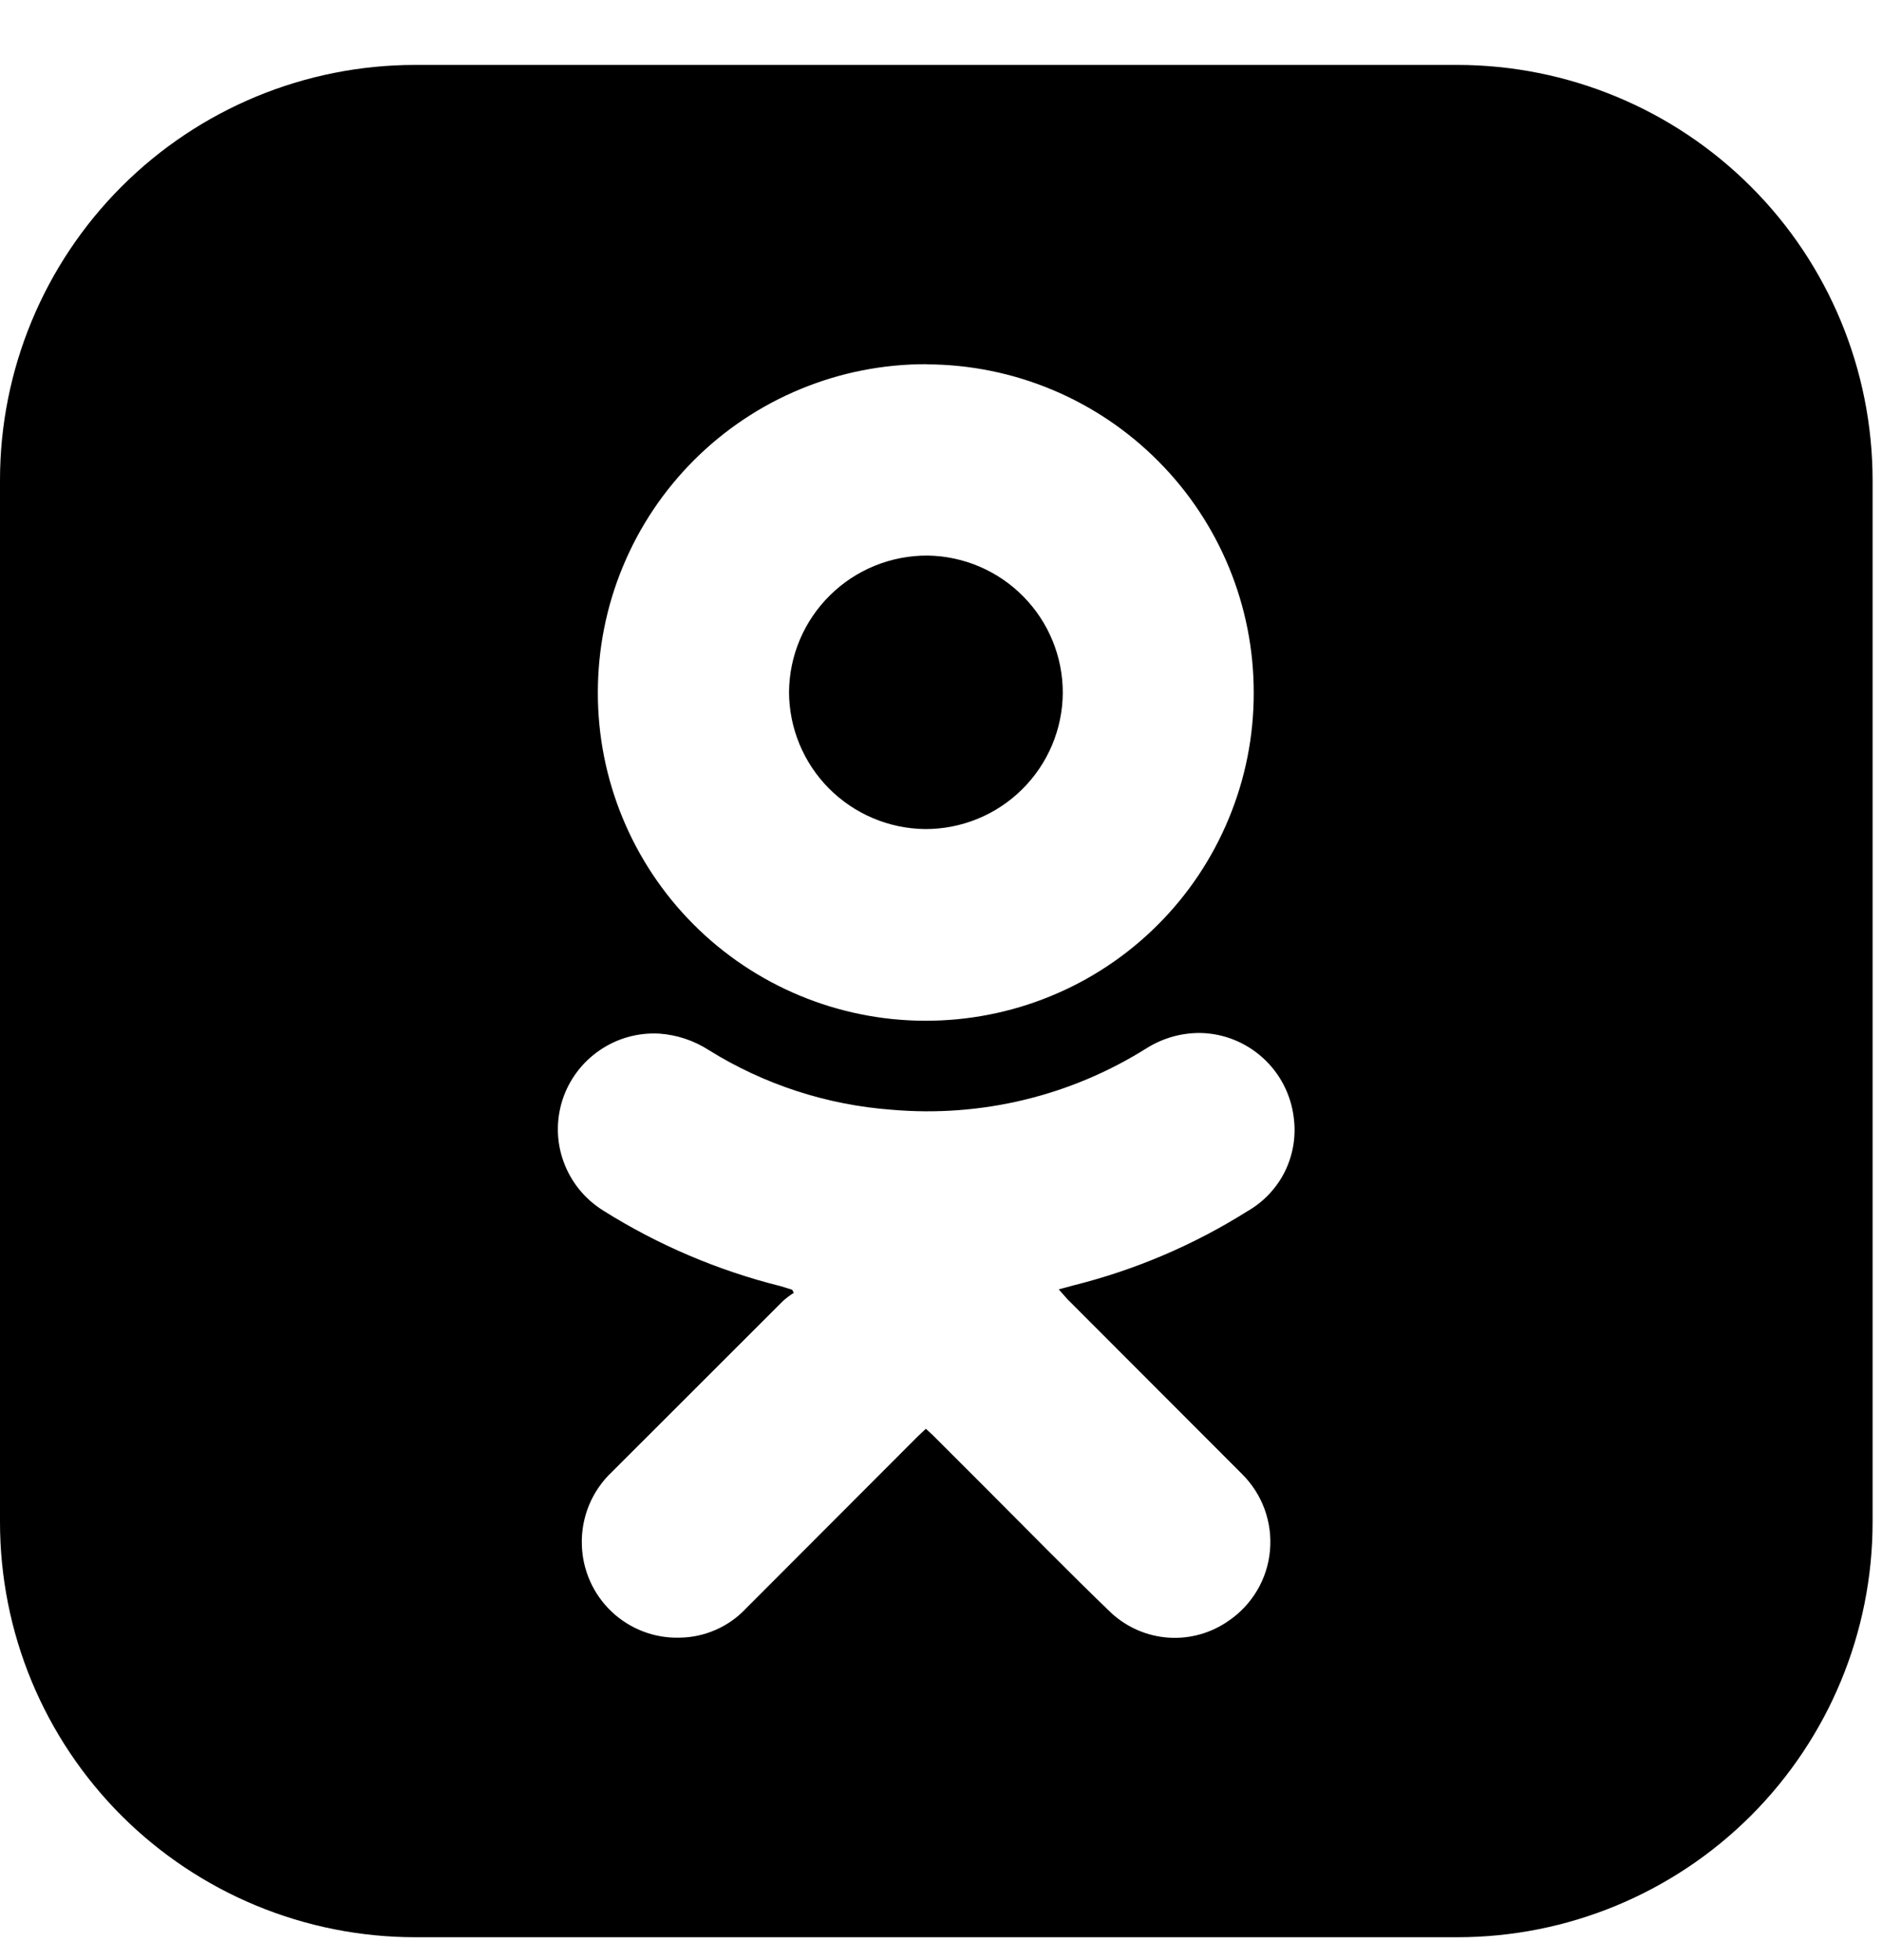 <svg width="24" height="25" viewBox="0 0 24 25" xmlns="http://www.w3.org/2000/svg">
<g clip-path="url(#clip0_63_370)">
<path d="M18.585 0.828H5.295C3.891 0.828 2.544 1.386 1.551 2.379C0.558 3.372 4.19249e-07 4.719 4.19249e-07 6.123V19.413C-0 20.108 0.136 20.797 0.402 21.44C0.668 22.082 1.058 22.666 1.55 23.158C2.042 23.649 2.626 24.039 3.268 24.305C3.911 24.571 4.6 24.708 5.295 24.708H18.585C19.989 24.708 21.336 24.15 22.329 23.157C23.322 22.164 23.88 20.817 23.88 19.413V6.123C23.879 4.719 23.321 3.372 22.328 2.38C21.335 1.387 19.989 0.829 18.585 0.828ZM11.82 4.647C12.928 4.651 13.989 5.095 14.77 5.881C15.552 6.666 15.99 7.73 15.988 8.838C15.989 9.389 15.88 9.934 15.669 10.442C15.458 10.951 15.149 11.413 14.759 11.801C14.369 12.19 13.905 12.498 13.396 12.706C12.887 12.915 12.341 13.021 11.79 13.019C10.683 13.015 9.622 12.572 8.841 11.787C8.06 11.002 7.622 9.939 7.624 8.832C7.624 8.281 7.732 7.735 7.943 7.227C8.153 6.718 8.463 6.256 8.852 5.867C9.242 5.478 9.705 5.169 10.214 4.96C10.723 4.75 11.269 4.643 11.82 4.645V4.647ZM13.612 16.57C14.355 17.314 15.098 18.058 15.841 18.802C15.968 18.929 16.066 19.082 16.127 19.25C16.188 19.419 16.212 19.599 16.195 19.778C16.179 19.957 16.123 20.13 16.032 20.284C15.94 20.439 15.816 20.572 15.668 20.672C15.445 20.829 15.175 20.905 14.903 20.887C14.631 20.869 14.373 20.758 14.172 20.573C13.623 20.045 13.09 19.499 12.551 18.96L11.898 18.307L11.807 18.223L11.702 18.322C10.972 19.054 10.242 19.785 9.511 20.517C9.403 20.632 9.272 20.724 9.128 20.787C8.983 20.851 8.827 20.885 8.669 20.887C8.509 20.892 8.35 20.865 8.201 20.808C8.052 20.751 7.915 20.665 7.799 20.555C7.683 20.445 7.59 20.313 7.525 20.167C7.46 20.021 7.424 19.863 7.42 19.704C7.414 19.53 7.446 19.357 7.512 19.196C7.579 19.035 7.679 18.89 7.806 18.771C8.534 18.046 9.259 17.317 9.985 16.593C10.028 16.555 10.074 16.52 10.122 16.49L10.103 16.45L9.958 16.405C9.155 16.205 8.388 15.878 7.688 15.437C7.457 15.292 7.281 15.075 7.188 14.819C7.094 14.564 7.09 14.284 7.174 14.025C7.258 13.769 7.425 13.547 7.648 13.395C7.871 13.242 8.138 13.168 8.408 13.183C8.633 13.199 8.85 13.271 9.04 13.394C9.744 13.832 10.544 14.093 11.371 14.154C12.514 14.254 13.657 13.978 14.627 13.366C14.832 13.239 15.069 13.172 15.31 13.175C15.604 13.181 15.886 13.294 16.104 13.492C16.322 13.689 16.462 13.959 16.498 14.251C16.53 14.487 16.491 14.727 16.386 14.941C16.28 15.154 16.113 15.331 15.906 15.449C15.223 15.879 14.477 16.197 13.694 16.393L13.501 16.445L13.612 16.57Z"/>
<path d="M11.793 10.574C12.256 10.577 12.702 10.396 13.032 10.07C13.362 9.745 13.55 9.302 13.553 8.838C13.554 8.378 13.374 7.937 13.051 7.609C12.729 7.281 12.29 7.093 11.831 7.086C11.365 7.083 10.917 7.264 10.586 7.591C10.254 7.917 10.065 8.362 10.062 8.828C10.064 9.288 10.246 9.728 10.57 10.055C10.894 10.381 11.333 10.568 11.793 10.574Z"/>
</g>
<defs>
<clipPath id="clip0_63_370">
<rect width="23.882" height="23.882" transform="translate(0 0.824)"/>
</clipPath>
</defs>
</svg>
